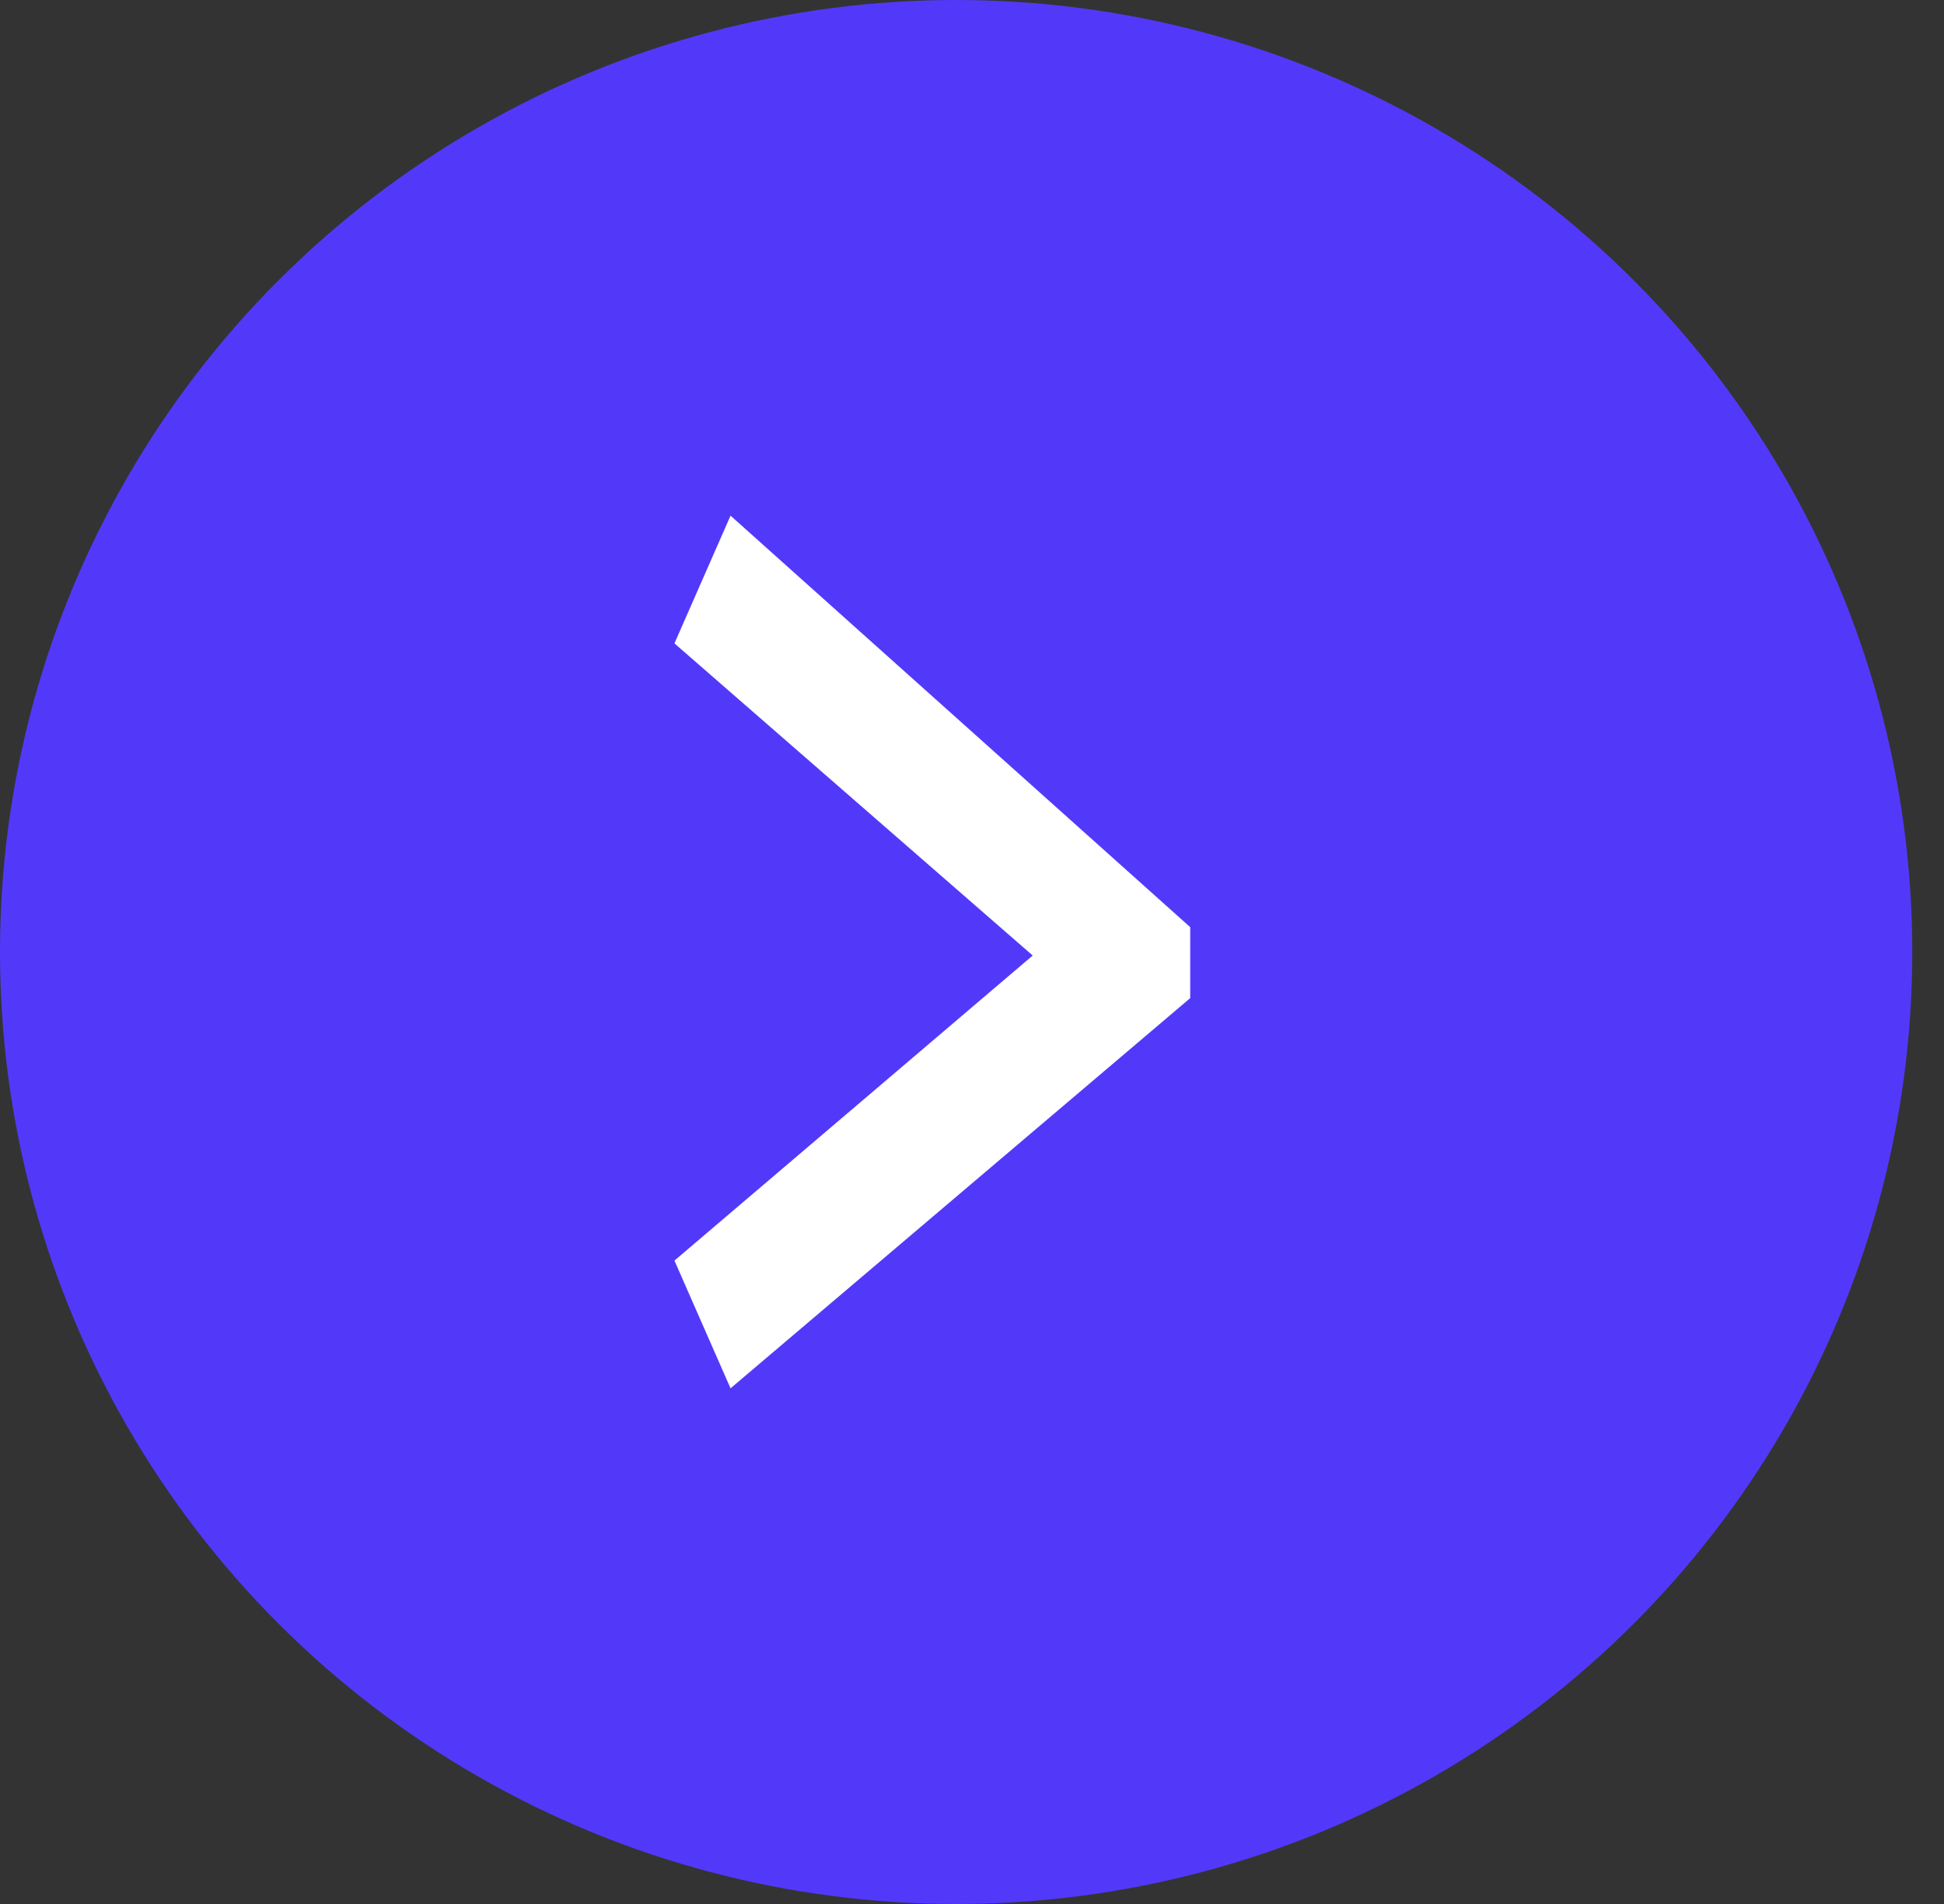 <svg width="49" height="48" viewBox="0 0 49 48" fill="none" xmlns="http://www.w3.org/2000/svg">
<rect x="0" y="0" width="49" height="48" fill="#333333" stroke="none"/>
<ellipse cx="24.1" cy="24" rx="24.1" ry="24" fill="#5239FA"/>
<path d="M18.414 35L17 31.78L26.03 24.089L17 16.22L18.414 13L30 23.374V25.163L18.414 35Z" fill="white"/>
</svg>
